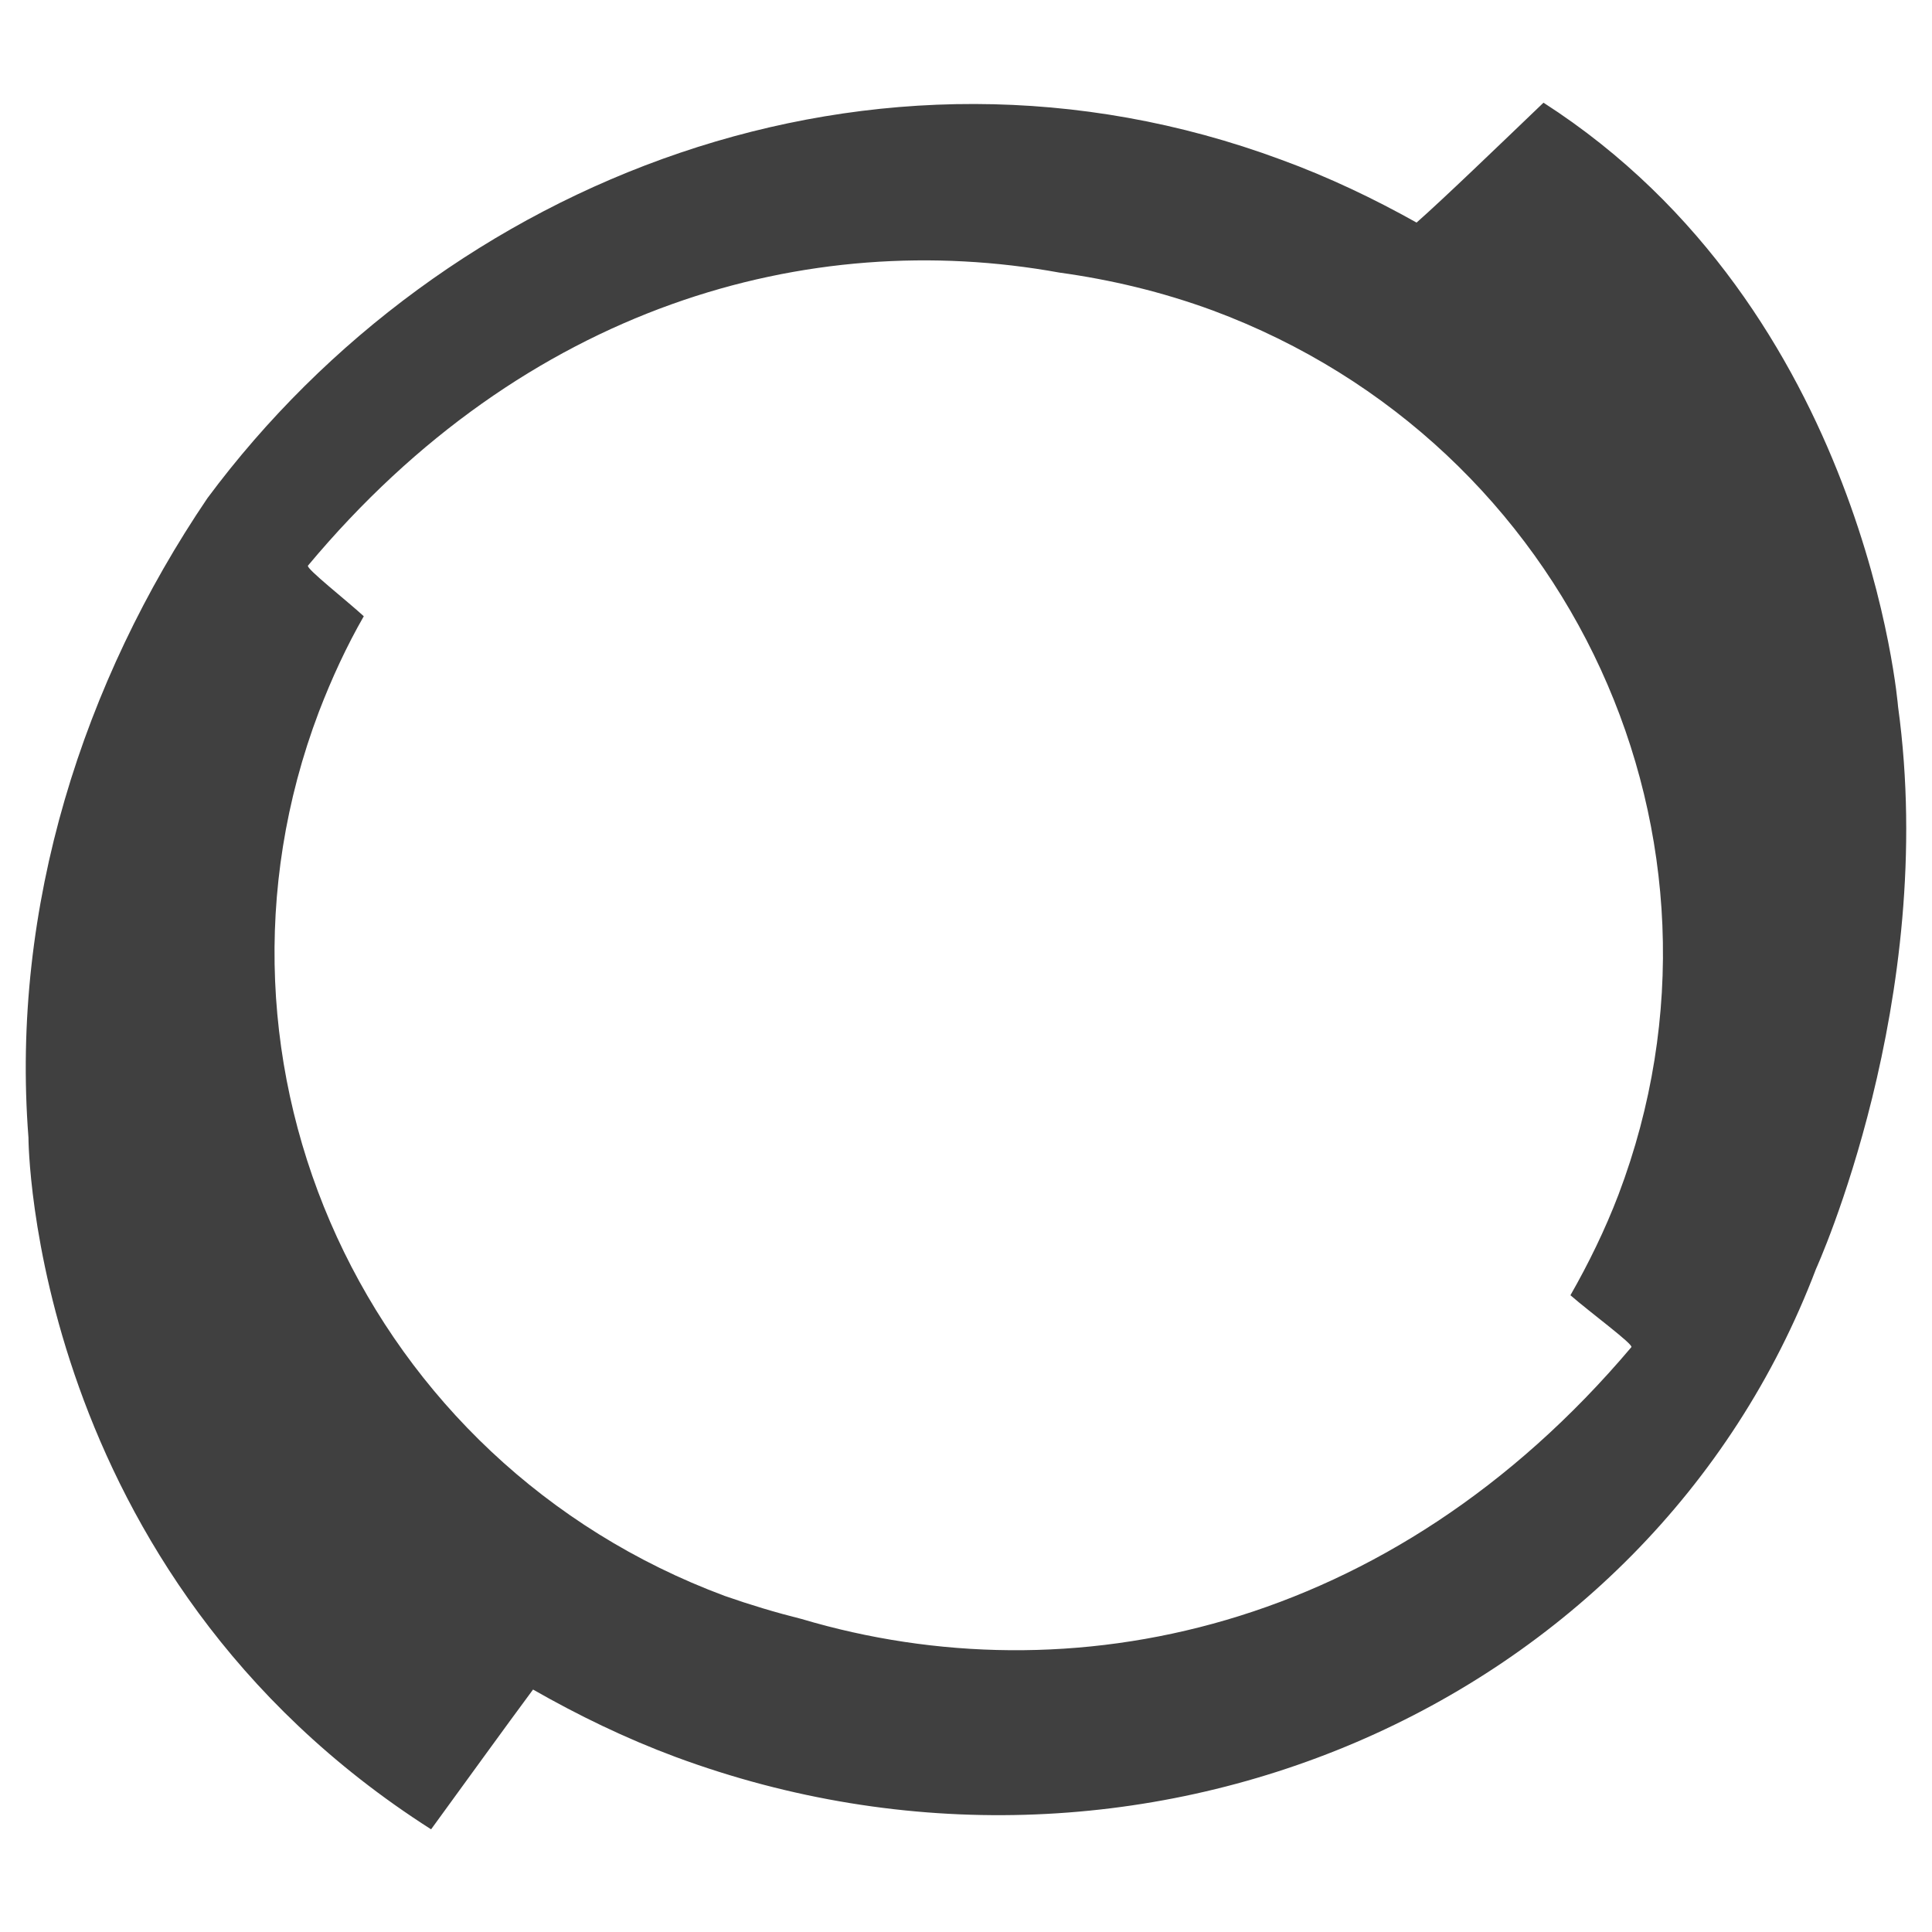 <?xml version="1.0" encoding="UTF-8" standalone="no"?>
<svg
   id="SvgjsSvg1033"
   version="1.1"
   width="150"
   height="150"
   viewBox="0 0 150 150"
   sodipodi:docname="PackageIcon.svg"
   inkscape:version="1.2 (dc2aedaf03, 2022-05-15)"
   inkscape:export-filename="PACKAGE_ICON_256.png"
   inkscape:export-xdpi="819.20001"
   inkscape:export-ydpi="819.20001"
   xmlns:inkscape="http://www.inkscape.org/namespaces/inkscape"
   xmlns:sodipodi="http://sodipodi.sourceforge.net/DTD/sodipodi-0.dtd"
   xmlns="http://www.w3.org/2000/svg"
   xmlns:svg="http://www.w3.org/2000/svg"
   xmlns:rdf="http://www.w3.org/1999/02/22-rdf-syntax-ns#"
   xmlns:cc="http://creativecommons.org/ns#"
   xmlns:dc="http://purl.org/dc/elements/1.1/">
  <sodipodi:namedview
     id="namedview32"
     pagecolor="#505050"
     bordercolor="#eeeeee"
     borderopacity="1"
     inkscape:showpageshadow="0"
     inkscape:pageopacity="0"
     inkscape:pagecheckerboard="0"
     inkscape:deskcolor="#505050"
     showgrid="false"
     inkscape:zoom="3.7999561"
     inkscape:cx="33.421438"
     inkscape:cy="80.264084"
     inkscape:window-width="1920"
     inkscape:window-height="1017"
     inkscape:window-x="1912"
     inkscape:window-y="-8"
     inkscape:window-maximized="1"
     inkscape:current-layer="SvgjsSvg1033" />
  <title
     id="title18">Fill 1</title>
  <desc
     id="desc20">Created with Avocode.</desc>
  <defs
     id="SvgjsDefs1034" />
  <path
     id="SvgjsPath1039"
     d="m 24.759,55.263 c 0.996,-2.589 2.141,-5.077 3.485,-7.417 -1.294,-1.195 -4.53,-3.733 -4.331,-3.933 C 40.788,23.703 62.791,17.629 82.254,21.164 c 3.982,0.548 7.965,1.493 11.897,2.937 27.876,10.354 41.964,41.068 31.51,68.646 -1.045,2.738 -2.34,5.376 -3.733,7.815 1.543,1.344 4.928,3.833 4.729,4.032 -18.717,22.152 -43.656,27.279 -64.414,21.106 -1.991,-0.498 -3.982,-1.095 -5.974,-1.792 C 28.443,113.554 14.306,82.84 24.759,55.263 Z M 119.838,7.972 c -3.534,3.385 -7.766,7.467 -9.856,9.309 -3.285,-1.842 -6.82,-3.534 -10.503,-4.878 C 67.818,0.655 34.466,13.946 16.098,38.686 6.49,52.873 0.815,70.346 2.209,88.316 c 0,0 0.05,33.8 31.261,53.712 2.539,-3.485 5.774,-7.965 7.915,-10.852 3.485,1.991 7.168,3.783 11.051,5.227 35.841,13.291 75.565,-3.684 88.557,-37.882 0,0 9.508,-20.857 6.372,-43.656 0,0 -2.439,-30.764 -27.528,-46.892 z"
     fill="#404040"
     fill-opacity="1"
     style="stroke-width:4.978"
     inkscape:label="path1039" />
</svg>
